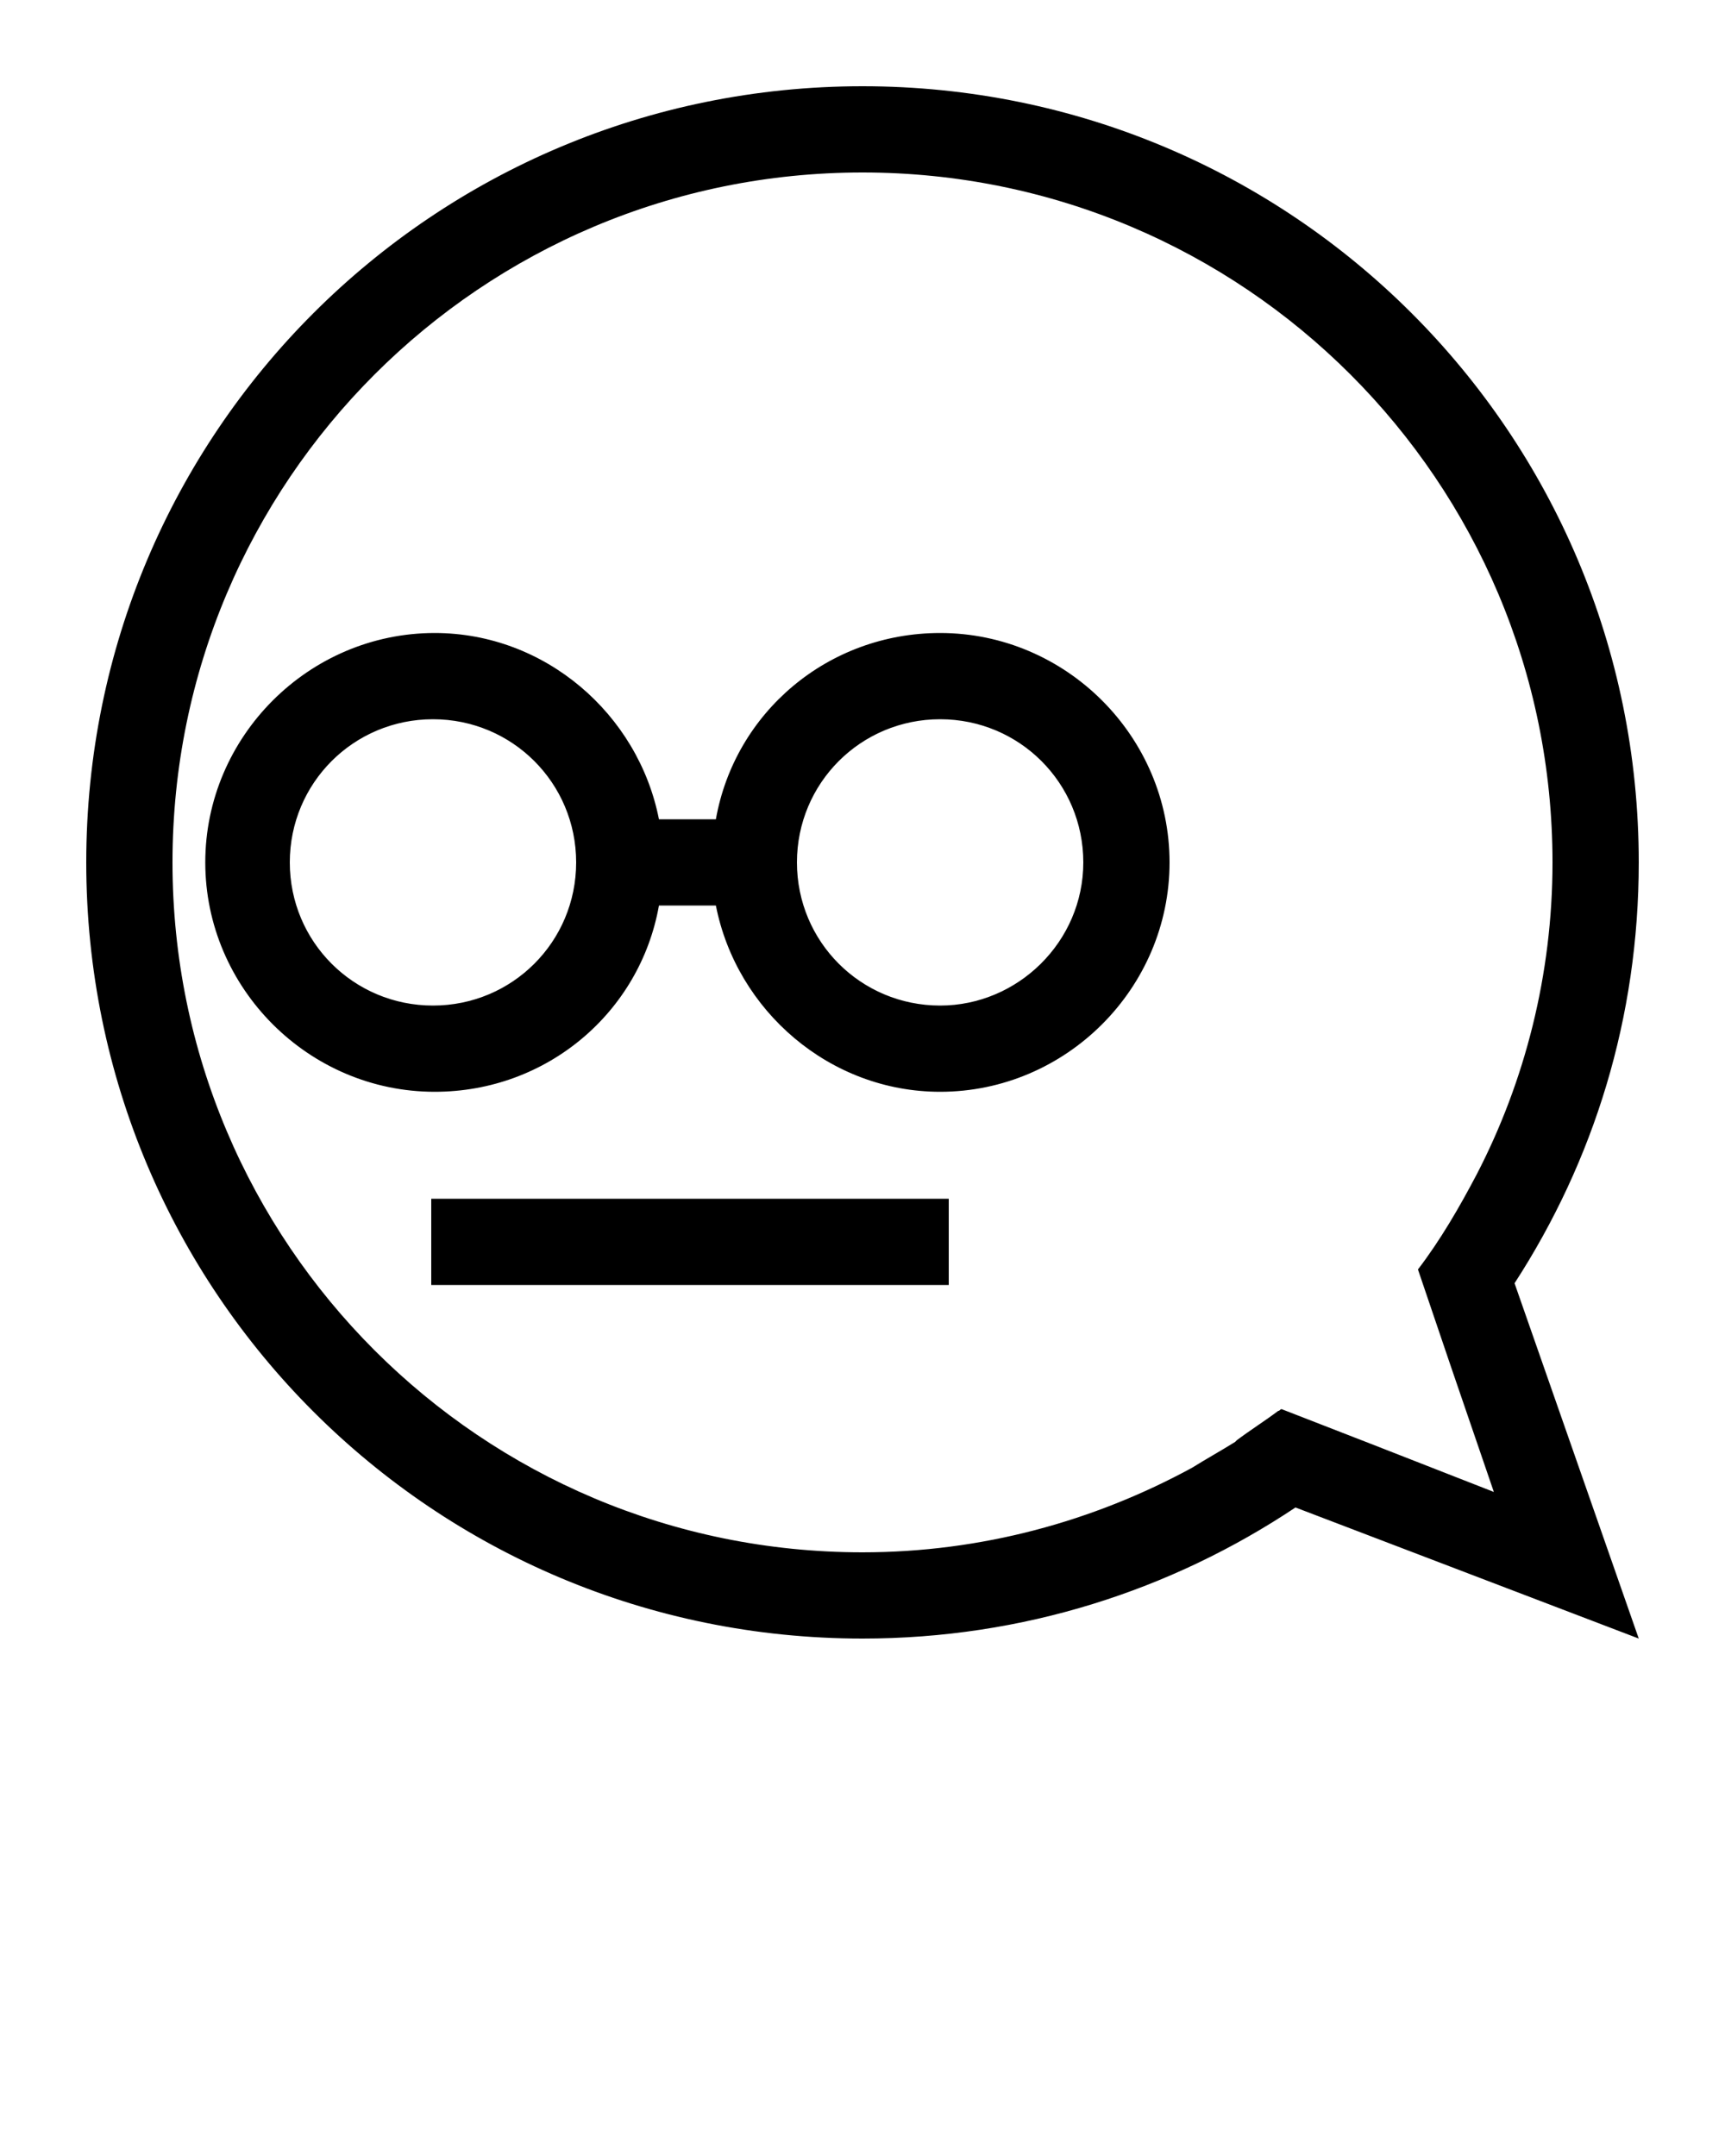 <?xml version="1.0" encoding="utf-8"?>
<!-- Generator: Adobe Illustrator 19.0.1, SVG Export Plug-In . SVG Version: 6.00 Build 0)  -->
<svg version="1.1" id="Слой_1" xmlns="http://www.w3.org/2000/svg" xmlns:xlink="http://www.w3.org/1999/xlink" x="0px" y="0px"
	 viewBox="-449 688 100 125" style="enable-background:new -449 688 100 125;" xml:space="preserve">
<path d="M-394.5,724.7c-6.5,0-11.9,4.6-13,10.8h-3.3c-1.2-6.1-6.6-10.8-13-10.8c-7.3,0-13.3,6-13.3,13.3s6,13.3,13.3,13.3
	c6.5,0,11.9-4.6,13-10.8h3.3c1.2,6.1,6.6,10.8,13,10.8c7.3,0,13.3-6,13.3-13.3S-387.2,724.7-394.5,724.7z M-423.9,746.3
	c-4.6,0-8.3-3.7-8.3-8.3s3.7-8.3,8.3-8.3s8.3,3.7,8.3,8.3S-419.3,746.3-423.9,746.3z M-394.5,746.3c-4.6,0-8.3-3.7-8.3-8.3
	s3.7-8.3,8.3-8.3s8.3,3.7,8.3,8.3S-390,746.3-394.5,746.3z M-424,762.5h30v-5h-30V762.5z M-361.2,762.4c4.6-7.1,7.2-15.4,7.2-24.4
	c0-24.9-20.1-45-45-45s-45,20.1-45,45s20.1,45,45,45c9.3,0,17.9-2.8,25.1-7.6l19.9,7.6L-361.2,762.4L-361.2,762.4z M-369.3,771.8
	L-369.3,771.8l-5.4-2.1l0,0c-0.1,0-0.1,0.1-0.2,0.1l0,0c-0.8,0.6-1.6,1.1-2.4,1.7l-0.1,0.1c-0.8,0.5-1.7,1-2.5,1.5l0,0
	c-5.7,3.1-12.2,4.9-19.1,4.9c-22.1,0-40-17.9-40-40s17.9-40,40-40s40,17.9,40,40c0,6.5-1.6,12.7-4.4,18.1l0,0
	c-1,1.9-2.1,3.8-3.4,5.5l0,0l1.9,5.6l0,0l2.5,7.3L-369.3,771.8z"/>
</svg>
